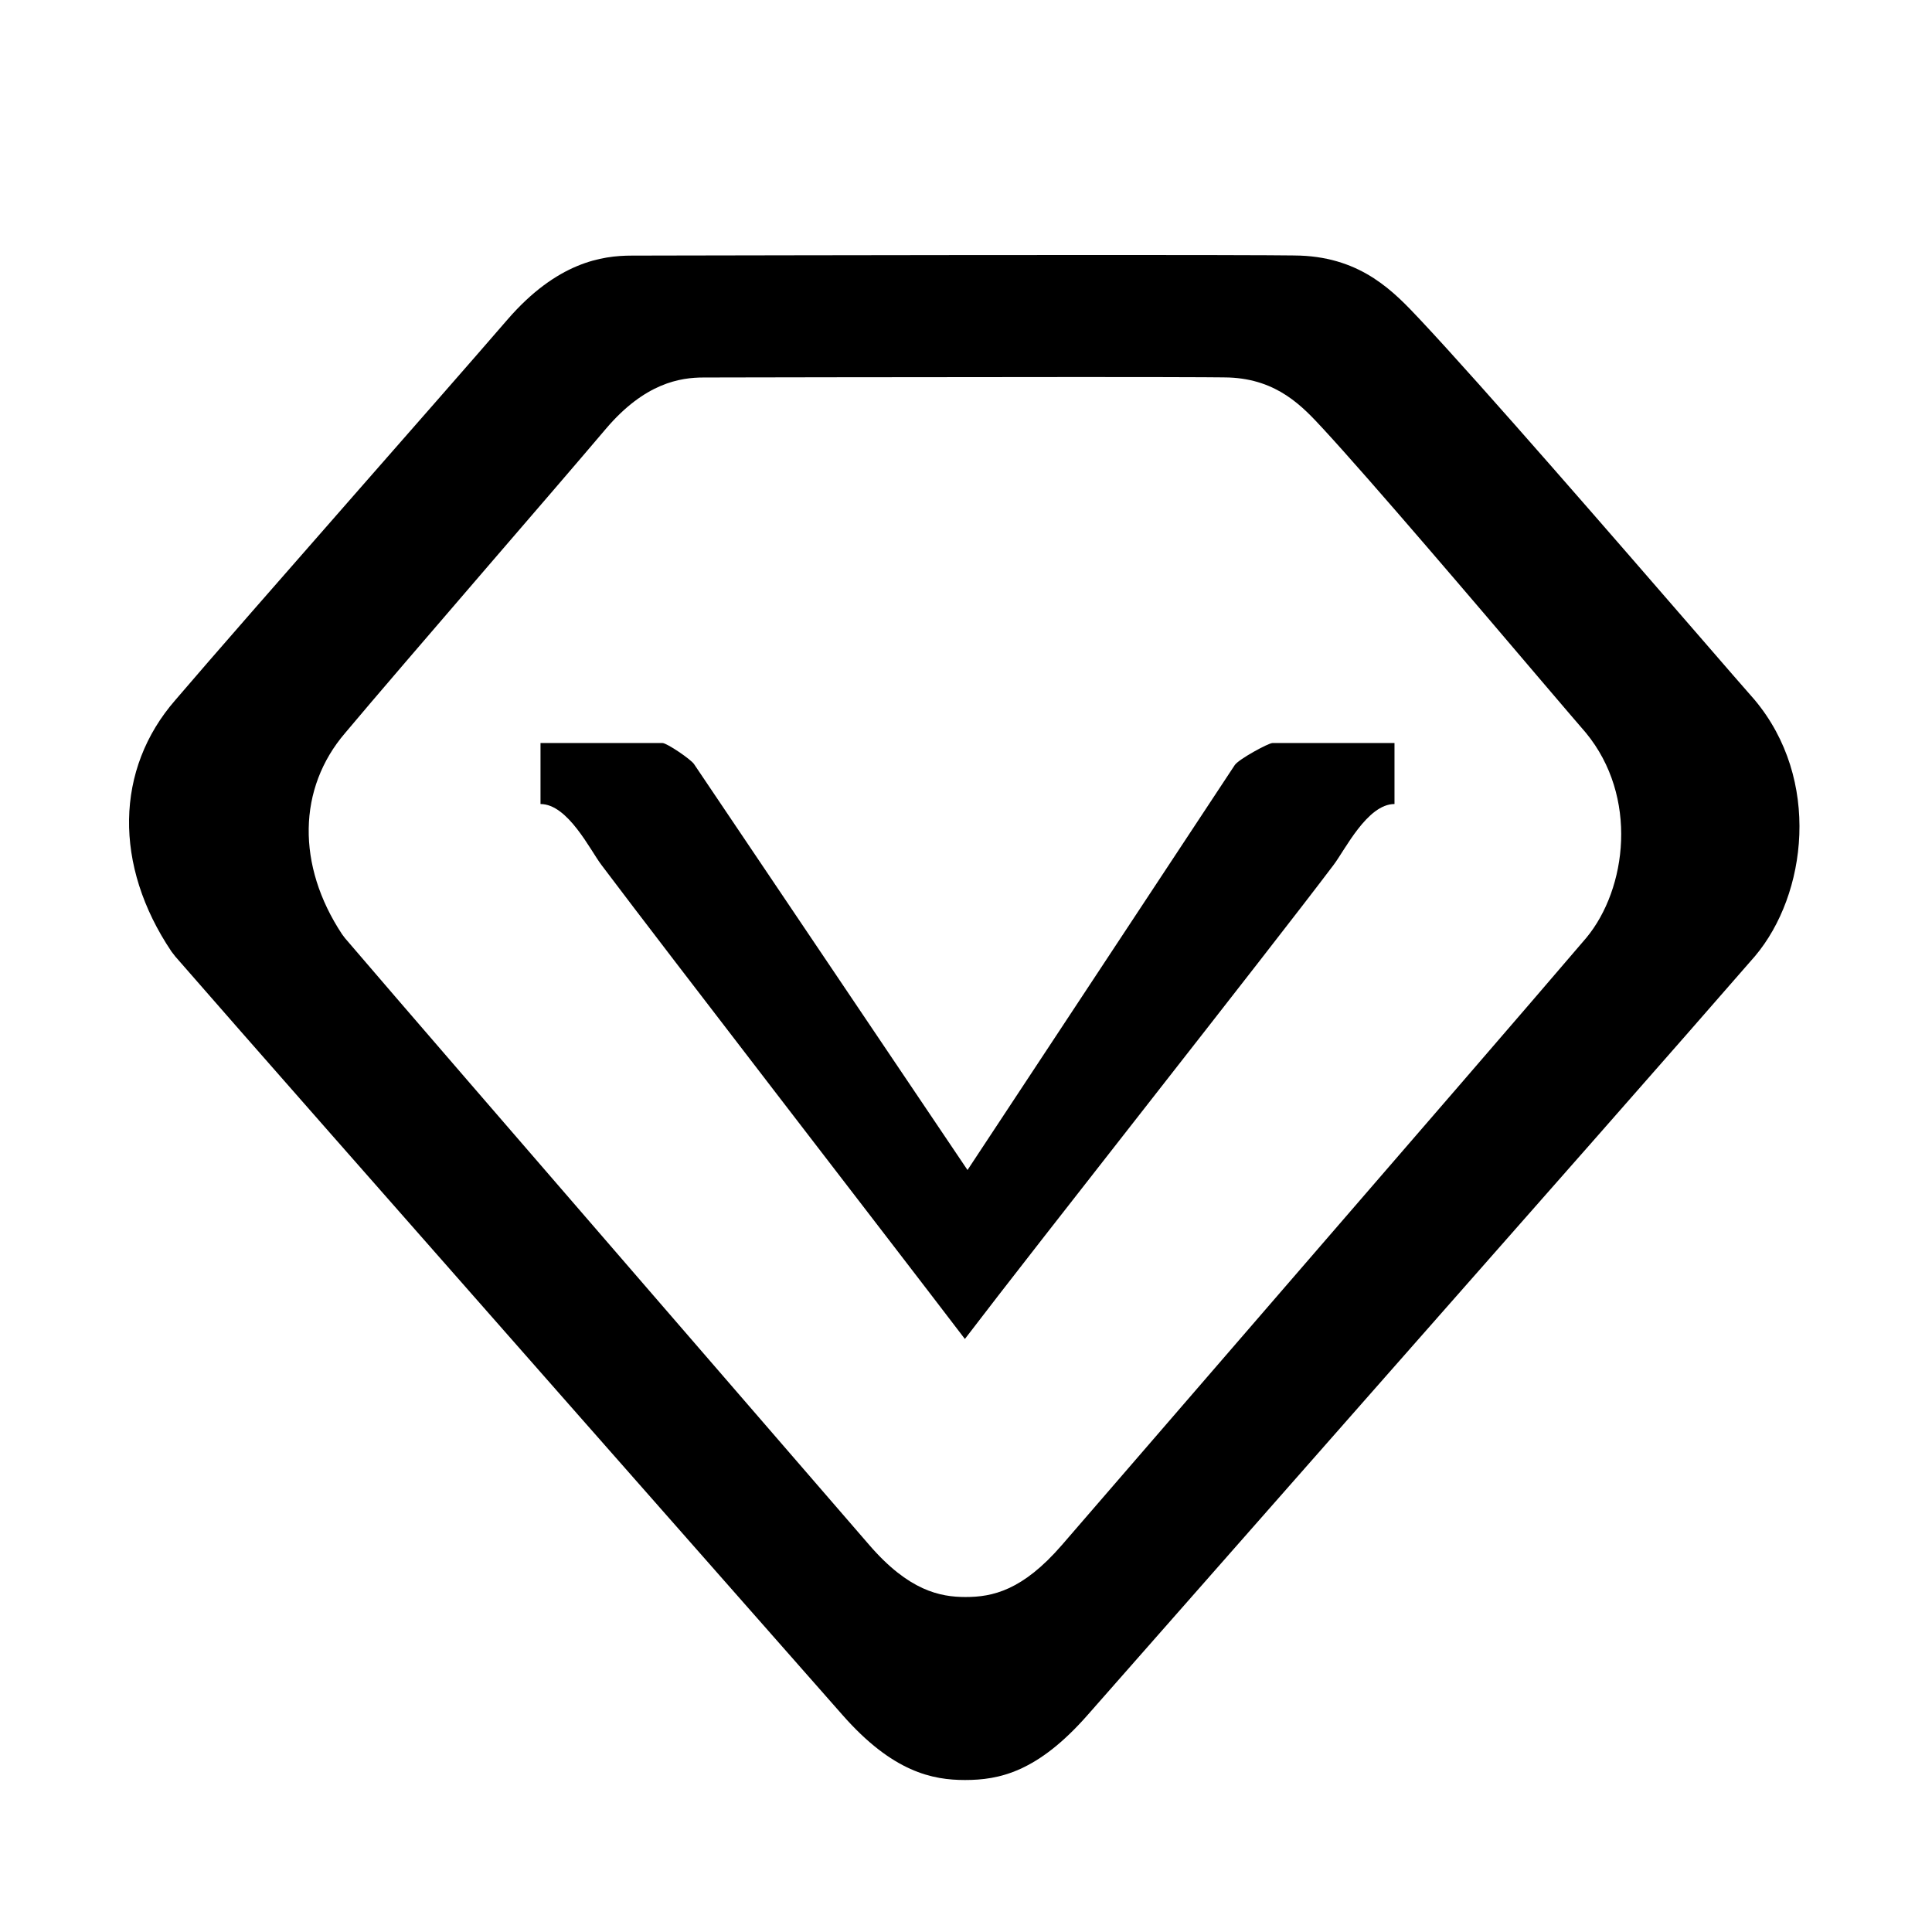 <?xml version="1.0" standalone="no"?><!DOCTYPE svg PUBLIC "-//W3C//DTD SVG 1.1//EN" "http://www.w3.org/Graphics/SVG/1.1/DTD/svg11.dtd"><svg class="icon" width="200px" height="200.00px" viewBox="0 0 1024 1024" version="1.1" xmlns="http://www.w3.org/2000/svg"><path d="M930.262 506.692c-40.922 47.071-115.595 131.82-203.811 231.899l-149.941 170.339c-26.64 30.349-46.978 34.51-65.039 34.51-17.132 0-38.295-4.101-65.034-34.576l-144.987-164.588c-93.219-105.895-172.196-195.57-208.508-237.273l-2.053-2.649c-30.72-45.673-29.944-96.709 2.119-133.399 18.487-21.665 57.683-66.366 96.3-110.445 30.338-34.587 60.364-68.785 79.615-91.073 26.362-30.469 50.228-33.959 65.891-33.959-0.142 0 147.795-0.317 252.57-0.317 92.133 0 99.424 0.251 101.794 0.317 32.872 1.262 49.824 19.382 63.466 33.893 33.019 35.144 104.694 117.866 147.571 167.319 14.21 16.4 25.002 28.88 29.677 34.133 35.537 42.314 27.771 103.307 0.371 135.867z m-89.735-118.32c-3.697-4.222-12.157-14.194-23.369-27.312-33.647-39.578-89.986-105.742-115.939-133.874-10.732-11.6-24.019-26.094-49.824-27.105-1.89-0.044-7.629-0.246-79.998-0.246-82.324 0-198.569 0.246-198.454 0.246-12.299 0-31.059 2.802-51.768 27.154-15.122 17.837-38.704 45.214-62.56 72.871-30.349 35.269-61.145 71.041-75.65 88.359-25.21 29.344-25.816 70.189-1.671 106.704l1.611 2.135c28.541 33.385 90.582 105.087 163.829 189.798l113.923 131.695c21.01 24.374 37.645 27.656 51.091 27.656 14.178 0 30.157-3.348 51.118-27.602l117.795-136.26c69.304-80.107 127.975-147.898 160.143-185.554 21.539-26.029 27.634-74.815-0.279-108.664z m-133.743 70.113c-35.111 46.552-157.084 200.928-195.374 251.199-38.322-50.272-157.991-205.166-192.599-251.199-5.953-7.815-17.793-32.331-32.331-32.331v-32.331h64.662c2.321 0 15.122 8.684 16.728 11.19l144.927 215.122 141.634-214.609c2.026-3.086 17.869-11.709 20.021-11.709h64.657v32.331c-14.456 0-26.329 24.521-32.326 32.337z"  /></svg>
